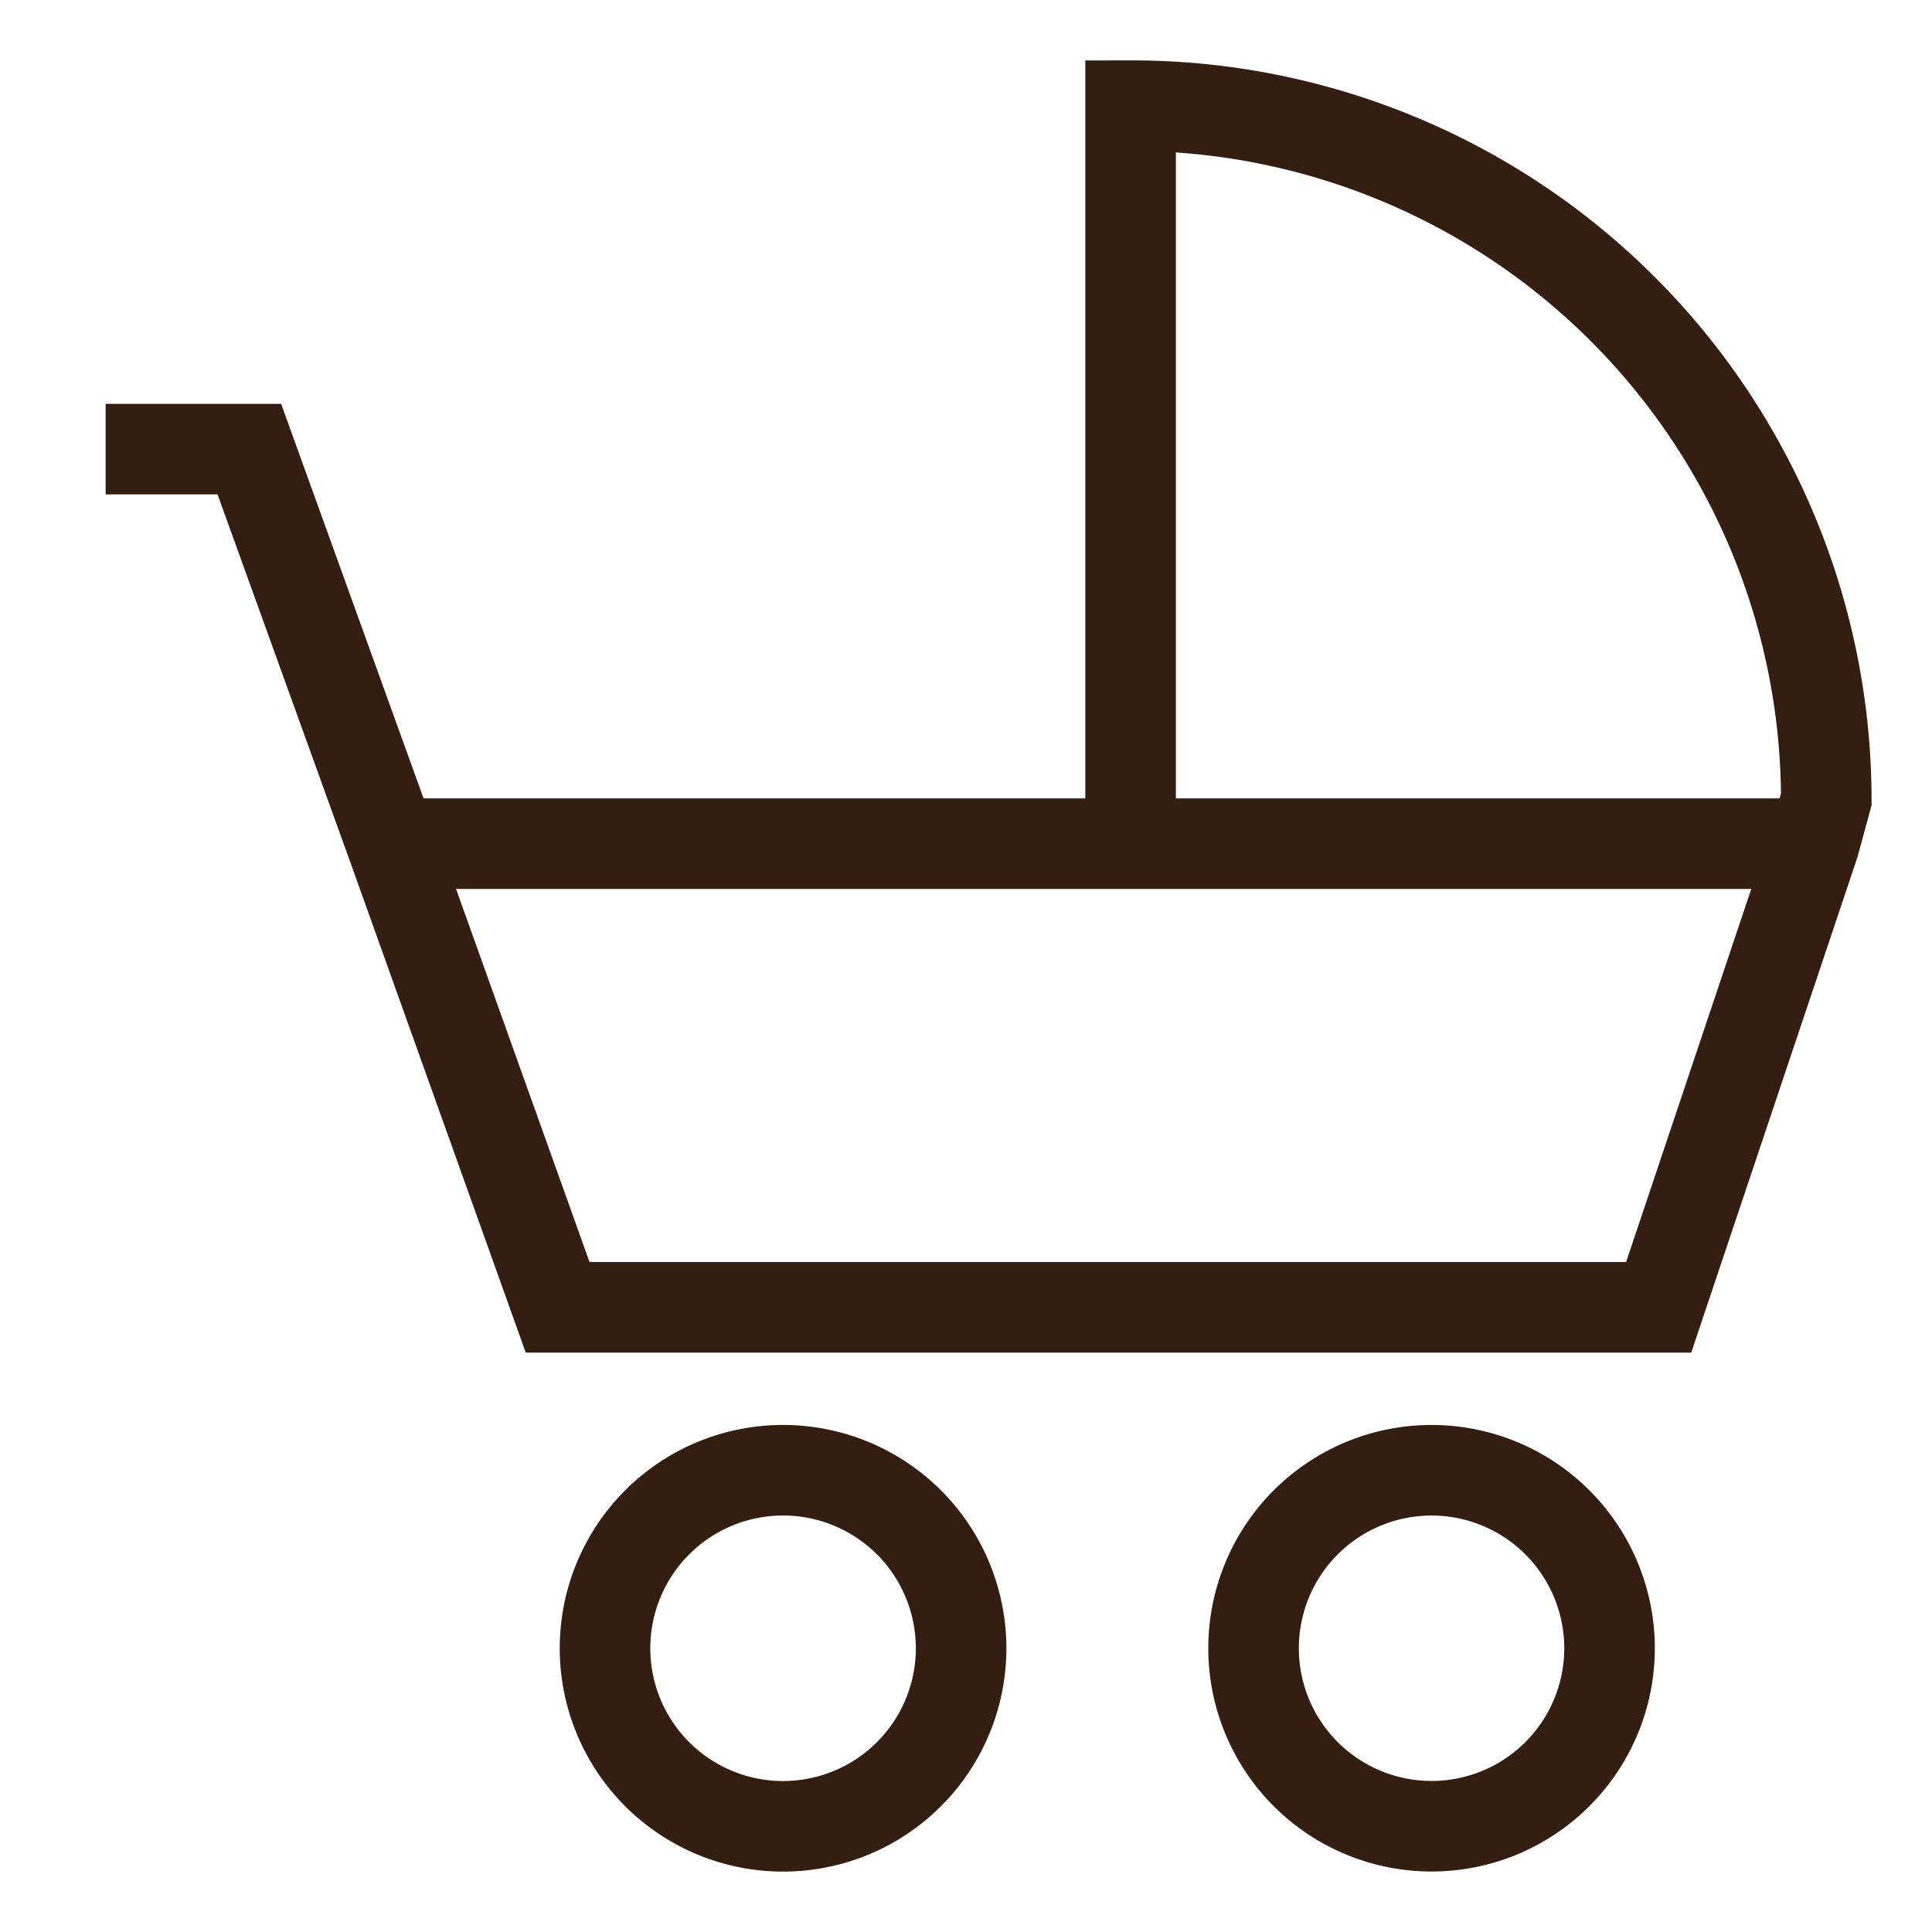 <svg id="Artwork" xmlns="http://www.w3.org/2000/svg" viewBox="0 0 32 32"><title>child</title><g class="nc-icon-wrapper" fill="#331e11"><defs/><path d="M15.919 27.3a2.949 2.949 0 1 1-1.474-2.553 2.949 2.949 0 0 1 1.474 2.553z" fill="none" stroke="#331e11" stroke-miterlimit="10" stroke-width="1.5px" stroke-linecap="square"/><path d="M26.659 27.3a2.948 2.948 0 1 1-1.474-2.553 2.949 2.949 0 0 1 1.474 2.553z" fill="none" stroke="#331e11" stroke-miterlimit="10" stroke-width="1.5px" stroke-linecap="square"/><path class="cls-2" d="M1.75 7.439h2.38l2.359 6.535 2.747 7.679h18.237l2.576-7.679.2-.736A11.506 11.506 0 0 0 18.726 1.75v11.488" fill="none" stroke="#331e11" stroke-miterlimit="10" stroke-width="1.5px"/><path d="M6.937 13.974h22.639" fill="none" stroke="#331e11" stroke-miterlimit="10" stroke-width="1.5px" stroke-linecap="square"/><path class="cls-3" d="M0 0h32v32H0z" style="" fill="none"/></g></svg>
